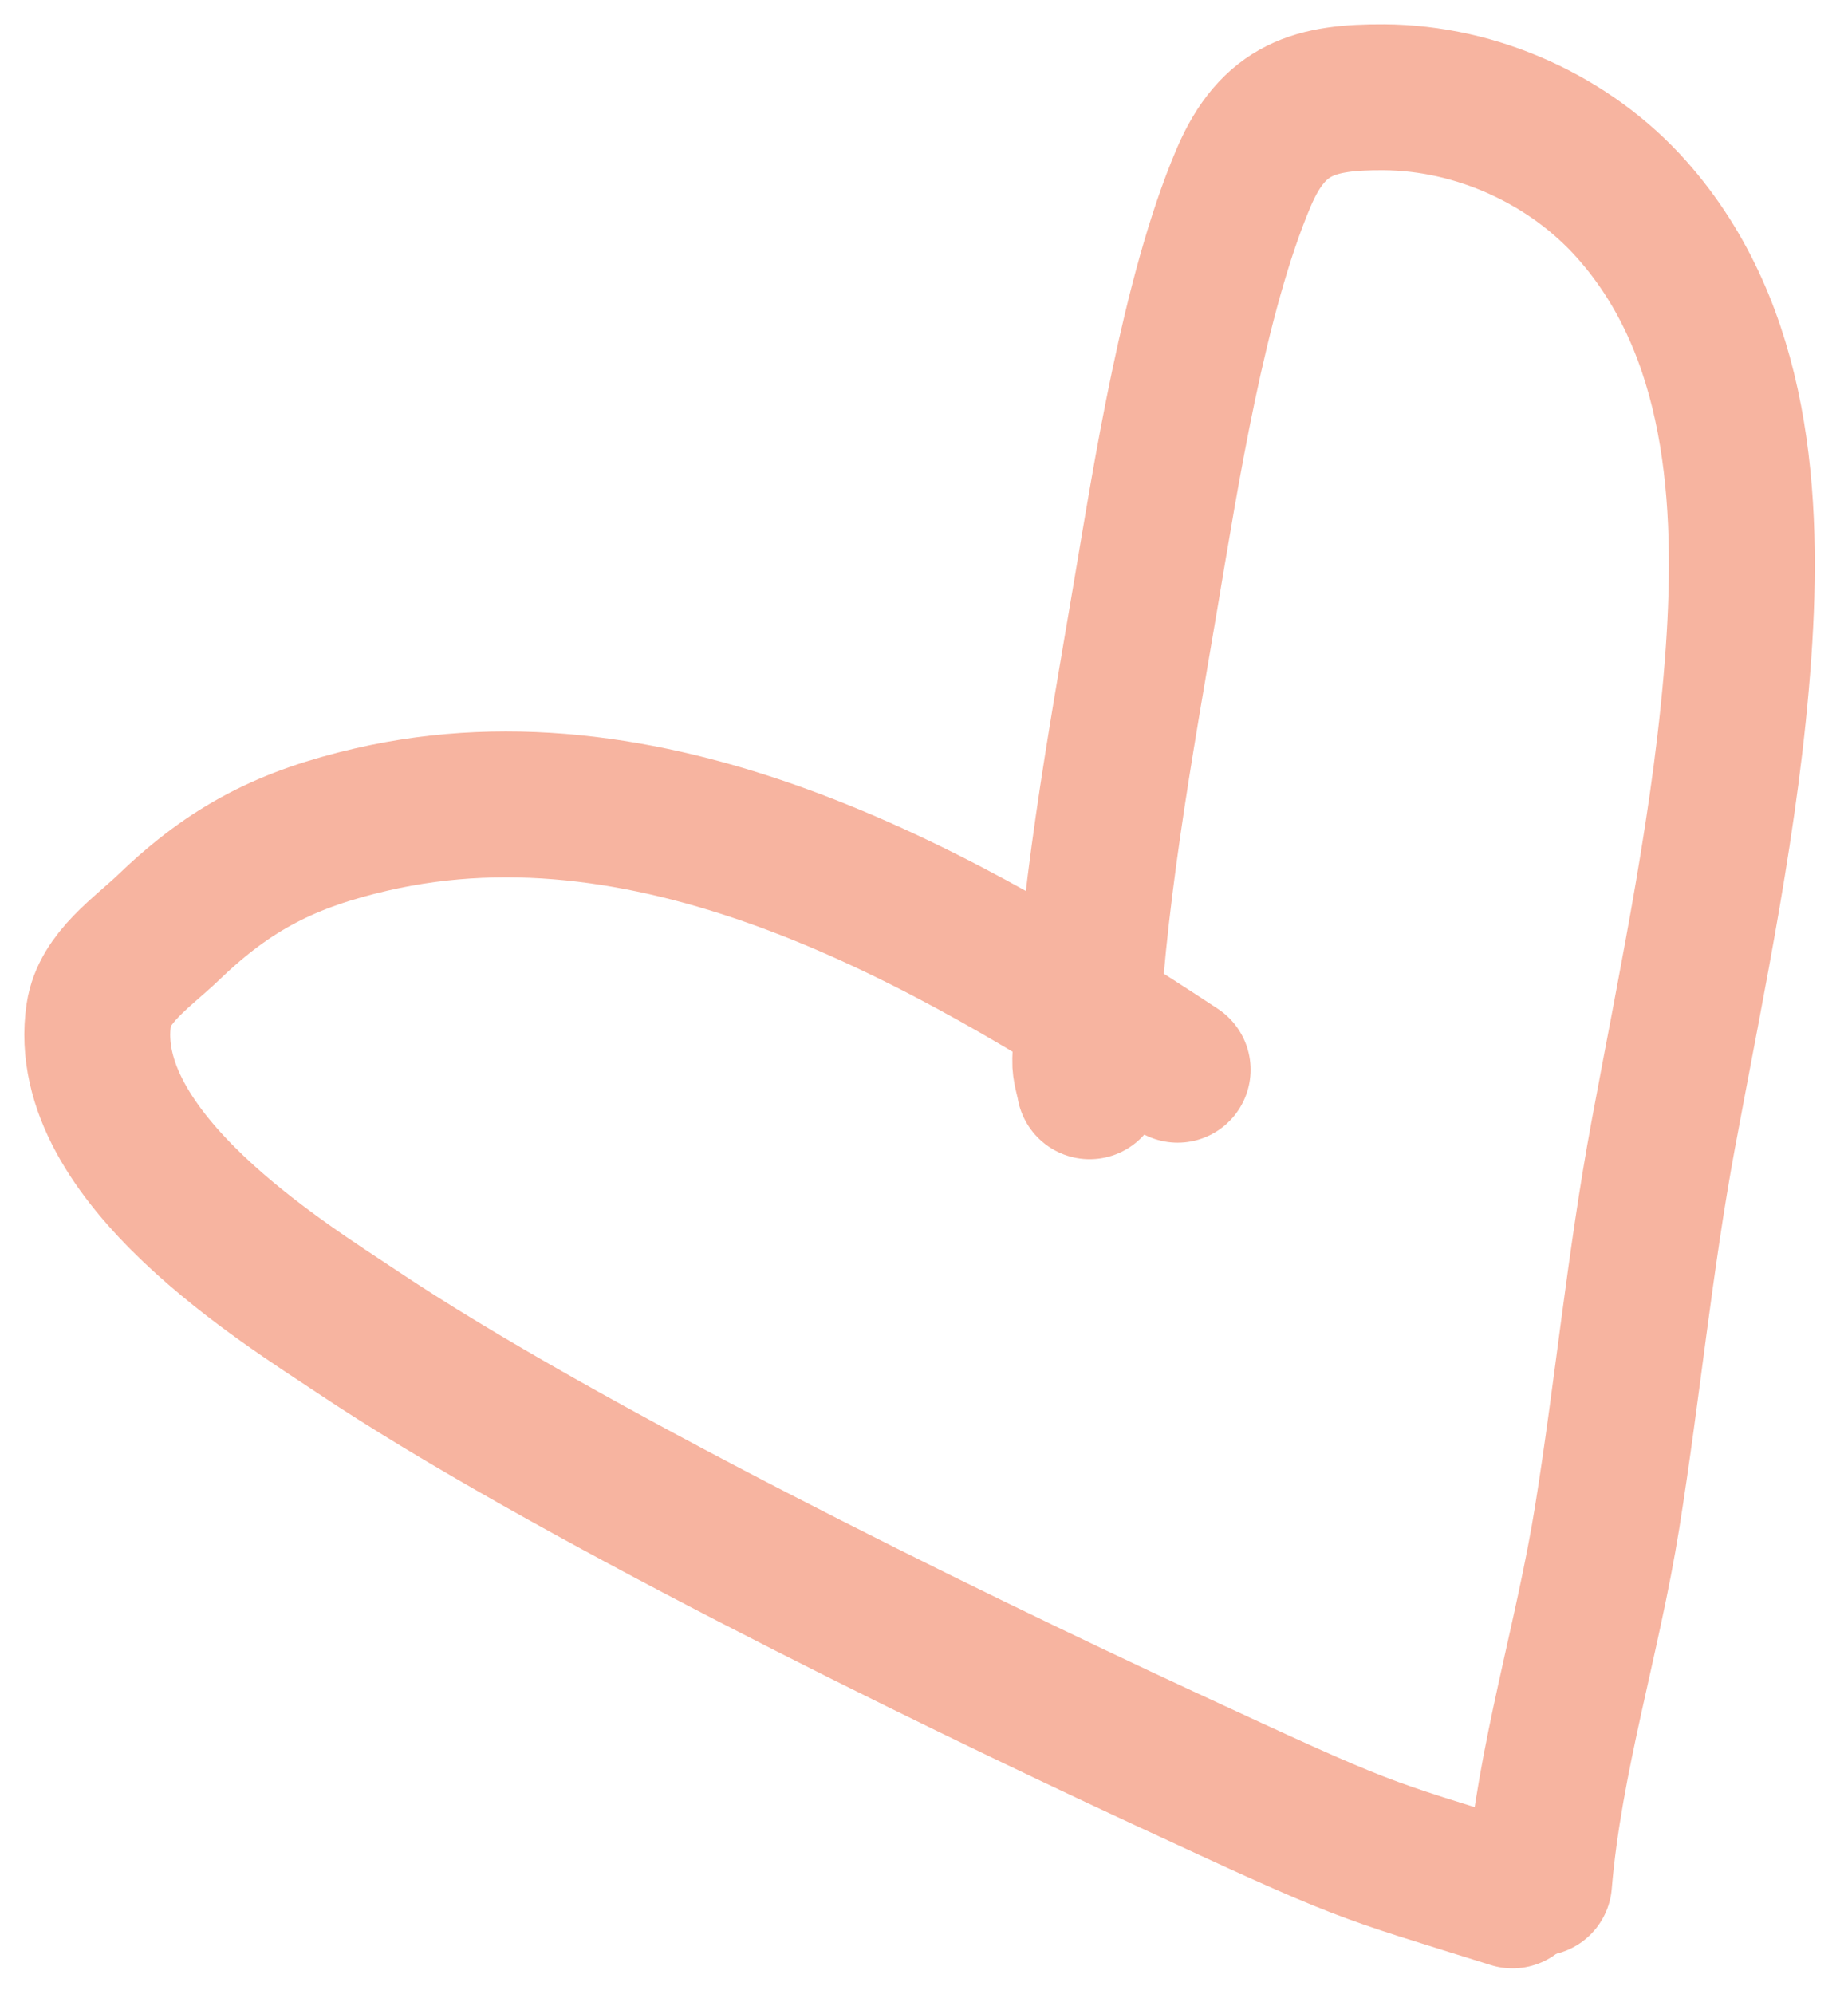<svg width="38" height="41" viewBox="0 0 38 41" fill="none" xmlns="http://www.w3.org/2000/svg">
<path d="M31.101 38.967C27.884 37.959 28.21 38.132 23.9 36.131C19.315 34.004 11.539 30.189 7.333 27.373C5.899 26.413 1.595 23.79 2.031 20.858C2.145 20.094 2.925 19.586 3.482 19.051C4.755 17.827 5.919 17.245 7.637 16.848C13.537 15.484 19.48 18.868 24.216 21.992" stroke="#F7B4A0" stroke-width="3" stroke-linecap="round"/>
<path d="M22.406 22.332C22.376 22.155 22.309 21.982 22.315 21.803C22.423 18.644 23.046 15.275 23.565 12.196C23.968 9.813 24.546 6.066 25.573 3.652C26.184 2.217 27.06 1.993 28.455 2C30.373 2.01 32.288 2.881 33.558 4.313C35.759 6.794 35.969 10.277 35.749 13.421C35.514 16.772 34.809 20.044 34.199 23.338C33.717 25.94 33.467 28.57 33.05 31.181C32.647 33.703 31.859 36.16 31.647 38.709" stroke="#F7B4A0" stroke-width="3" stroke-linecap="round"/>
</svg>

